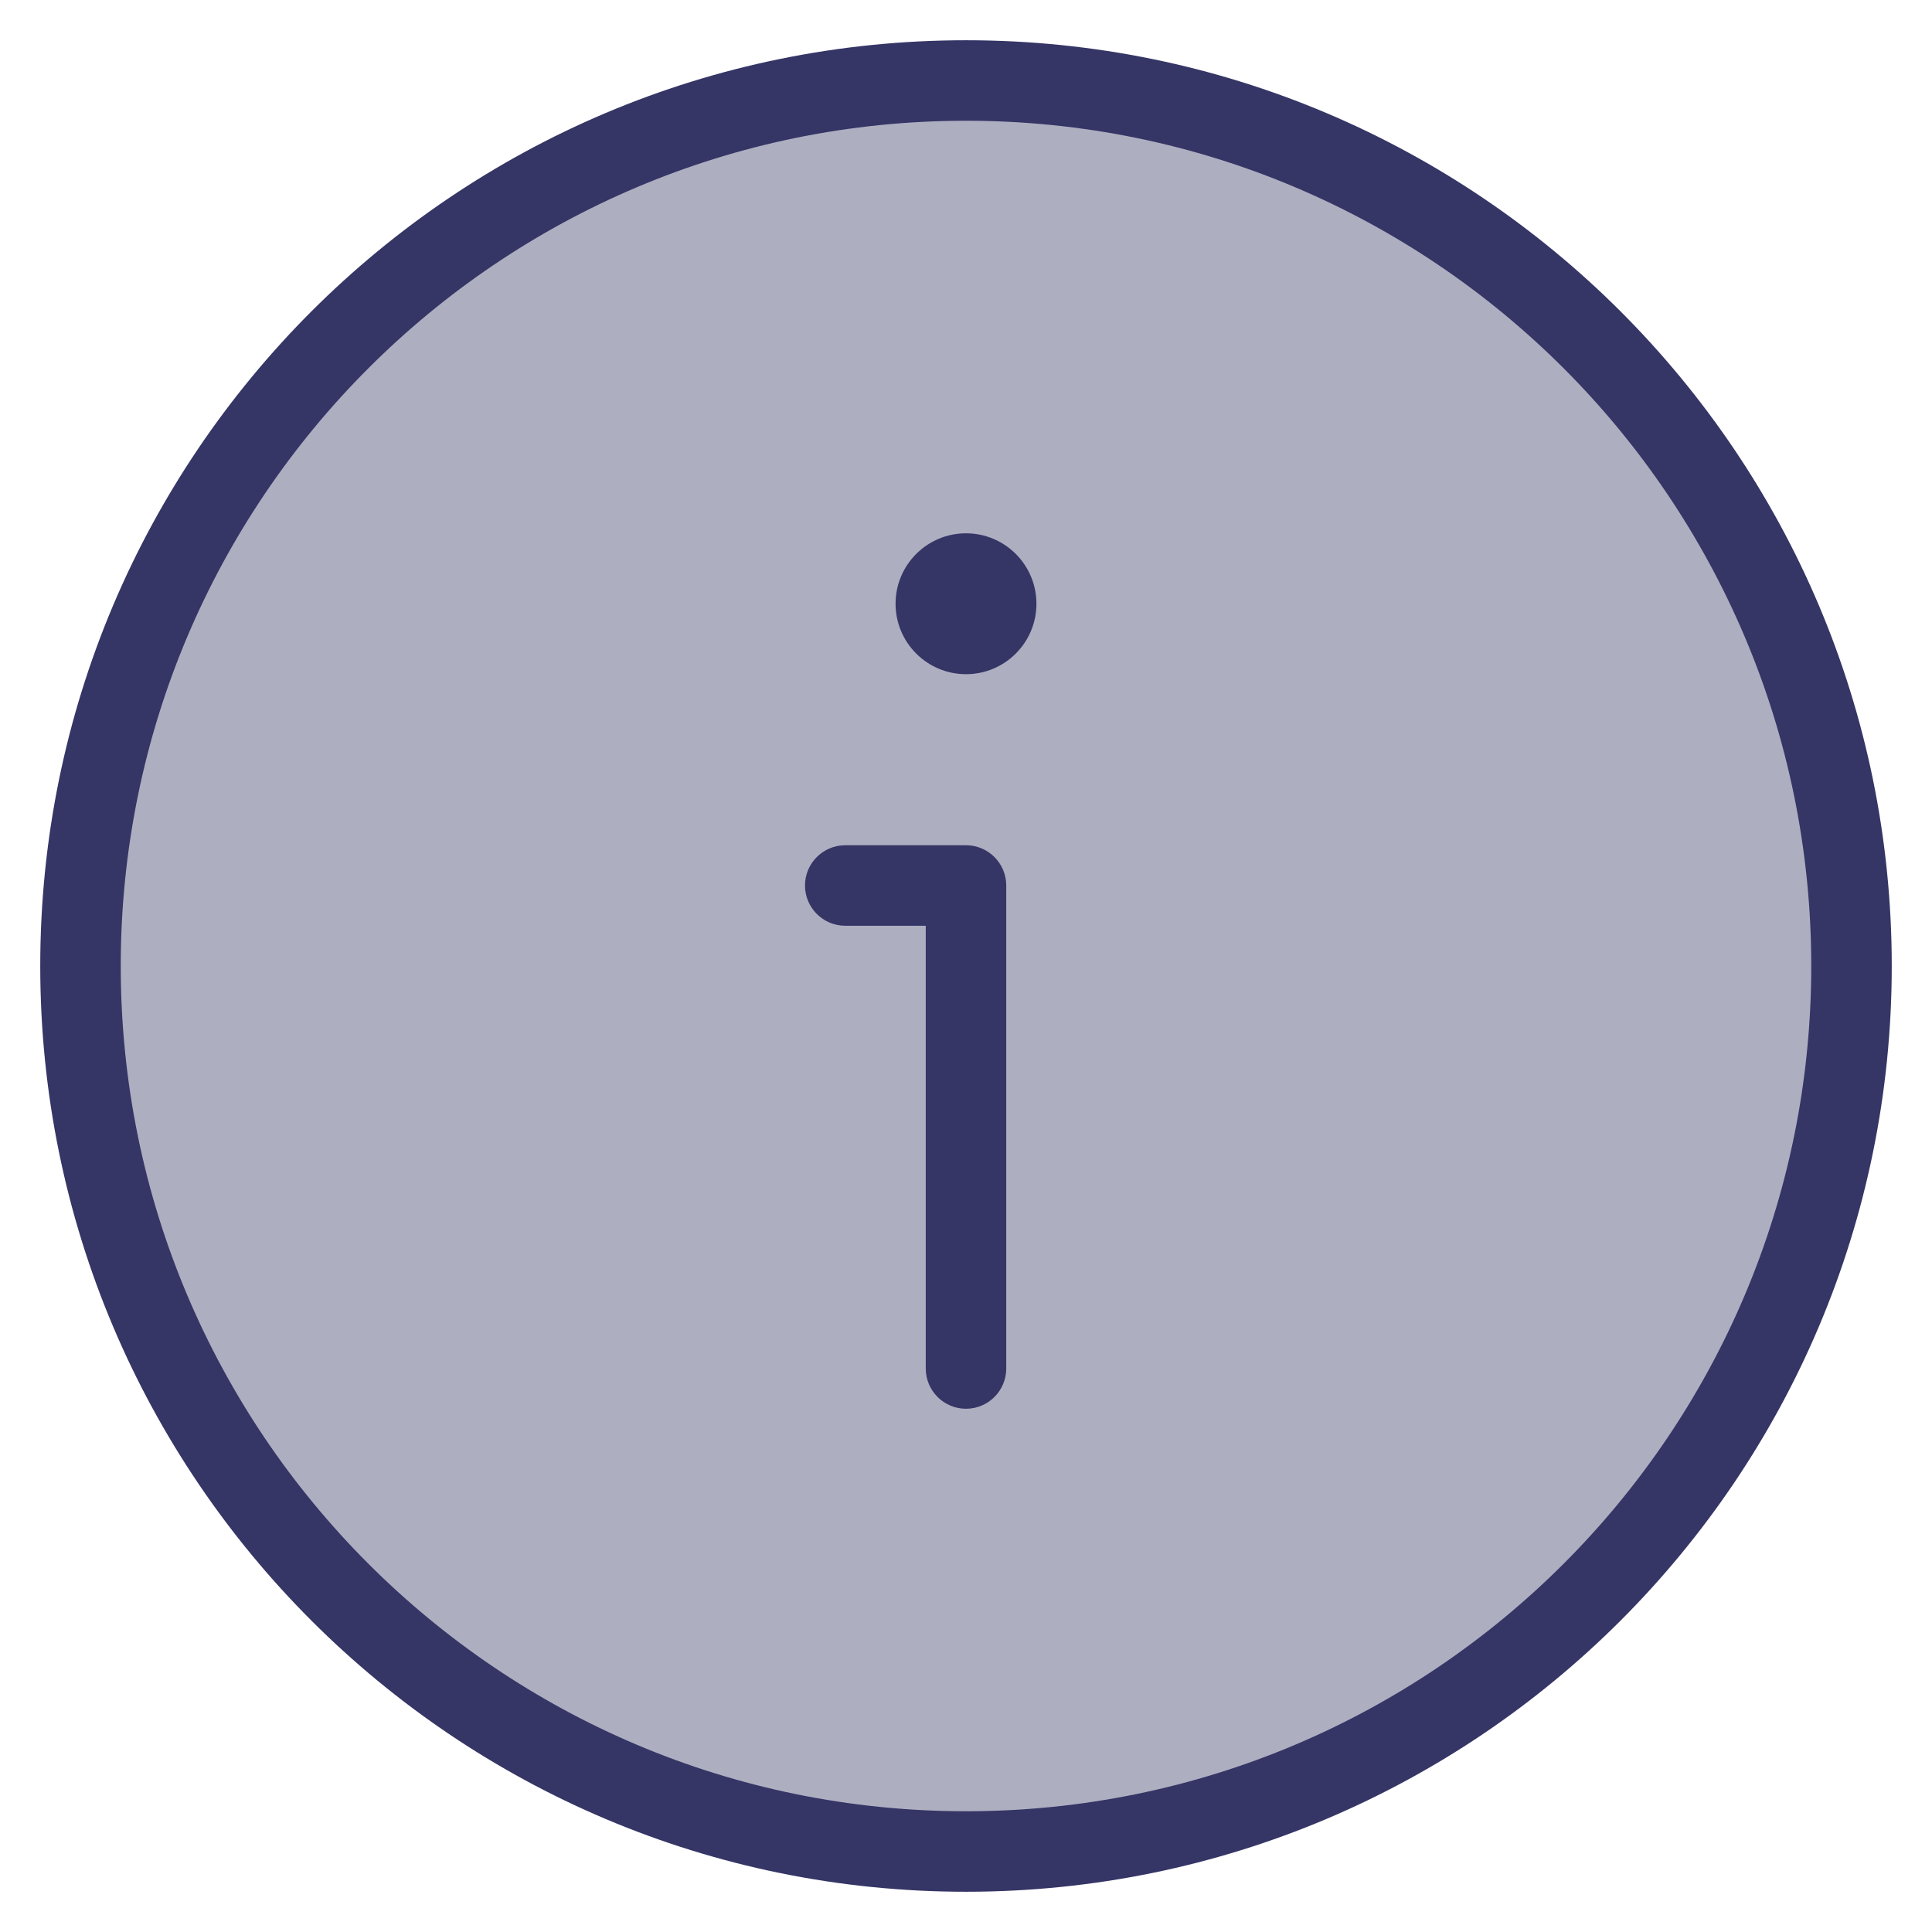 <svg width="24" height="24" viewBox="0 0 24 24" fill="none" xmlns="http://www.w3.org/2000/svg">
<g clip-path="url(#clip0_9002_8387)">
<path opacity="0.4" d="M23 12C23 18.075 18.075 23 12 23C5.925 23 1 18.075 1 12C1 5.925 5.925 1 12 1C18.075 1 23 5.925 23 12Z" fill="#353566"/>
<path d="M11.125 7.5C11.125 7.017 11.517 6.625 12 6.625C12.483 6.625 12.875 7.017 12.875 7.5C12.875 7.983 12.483 8.375 12 8.375C11.517 8.375 11.125 7.983 11.125 7.5Z" fill="#353566"/>
<path d="M10.5 10.5C10.224 10.5 10 10.724 10 11C10 11.276 10.224 11.5 10.5 11.5L11.5 11.5L11.5 17C11.5 17.276 11.724 17.5 12 17.5C12.276 17.5 12.5 17.276 12.5 17L12.5 11C12.5 10.724 12.276 10.5 12 10.5L10.5 10.5Z" fill="#353566"/>
<path fill-rule="evenodd" clip-rule="evenodd" d="M0.5 12C0.5 5.649 5.649 0.5 12 0.5C18.351 0.5 23.5 5.649 23.5 12C23.5 18.351 18.351 23.5 12 23.5C5.649 23.5 0.5 18.351 0.5 12ZM12 1.5C6.201 1.5 1.5 6.201 1.5 12C1.5 17.799 6.201 22.5 12 22.5C17.799 22.5 22.5 17.799 22.5 12C22.5 6.201 17.799 1.5 12 1.5Z" fill="#353566"/>
</g>
<defs>
<clipPath id="clip0_9002_8387">
<rect width="24" height="24" fill="white"/>
</clipPath>
</defs>
</svg>
